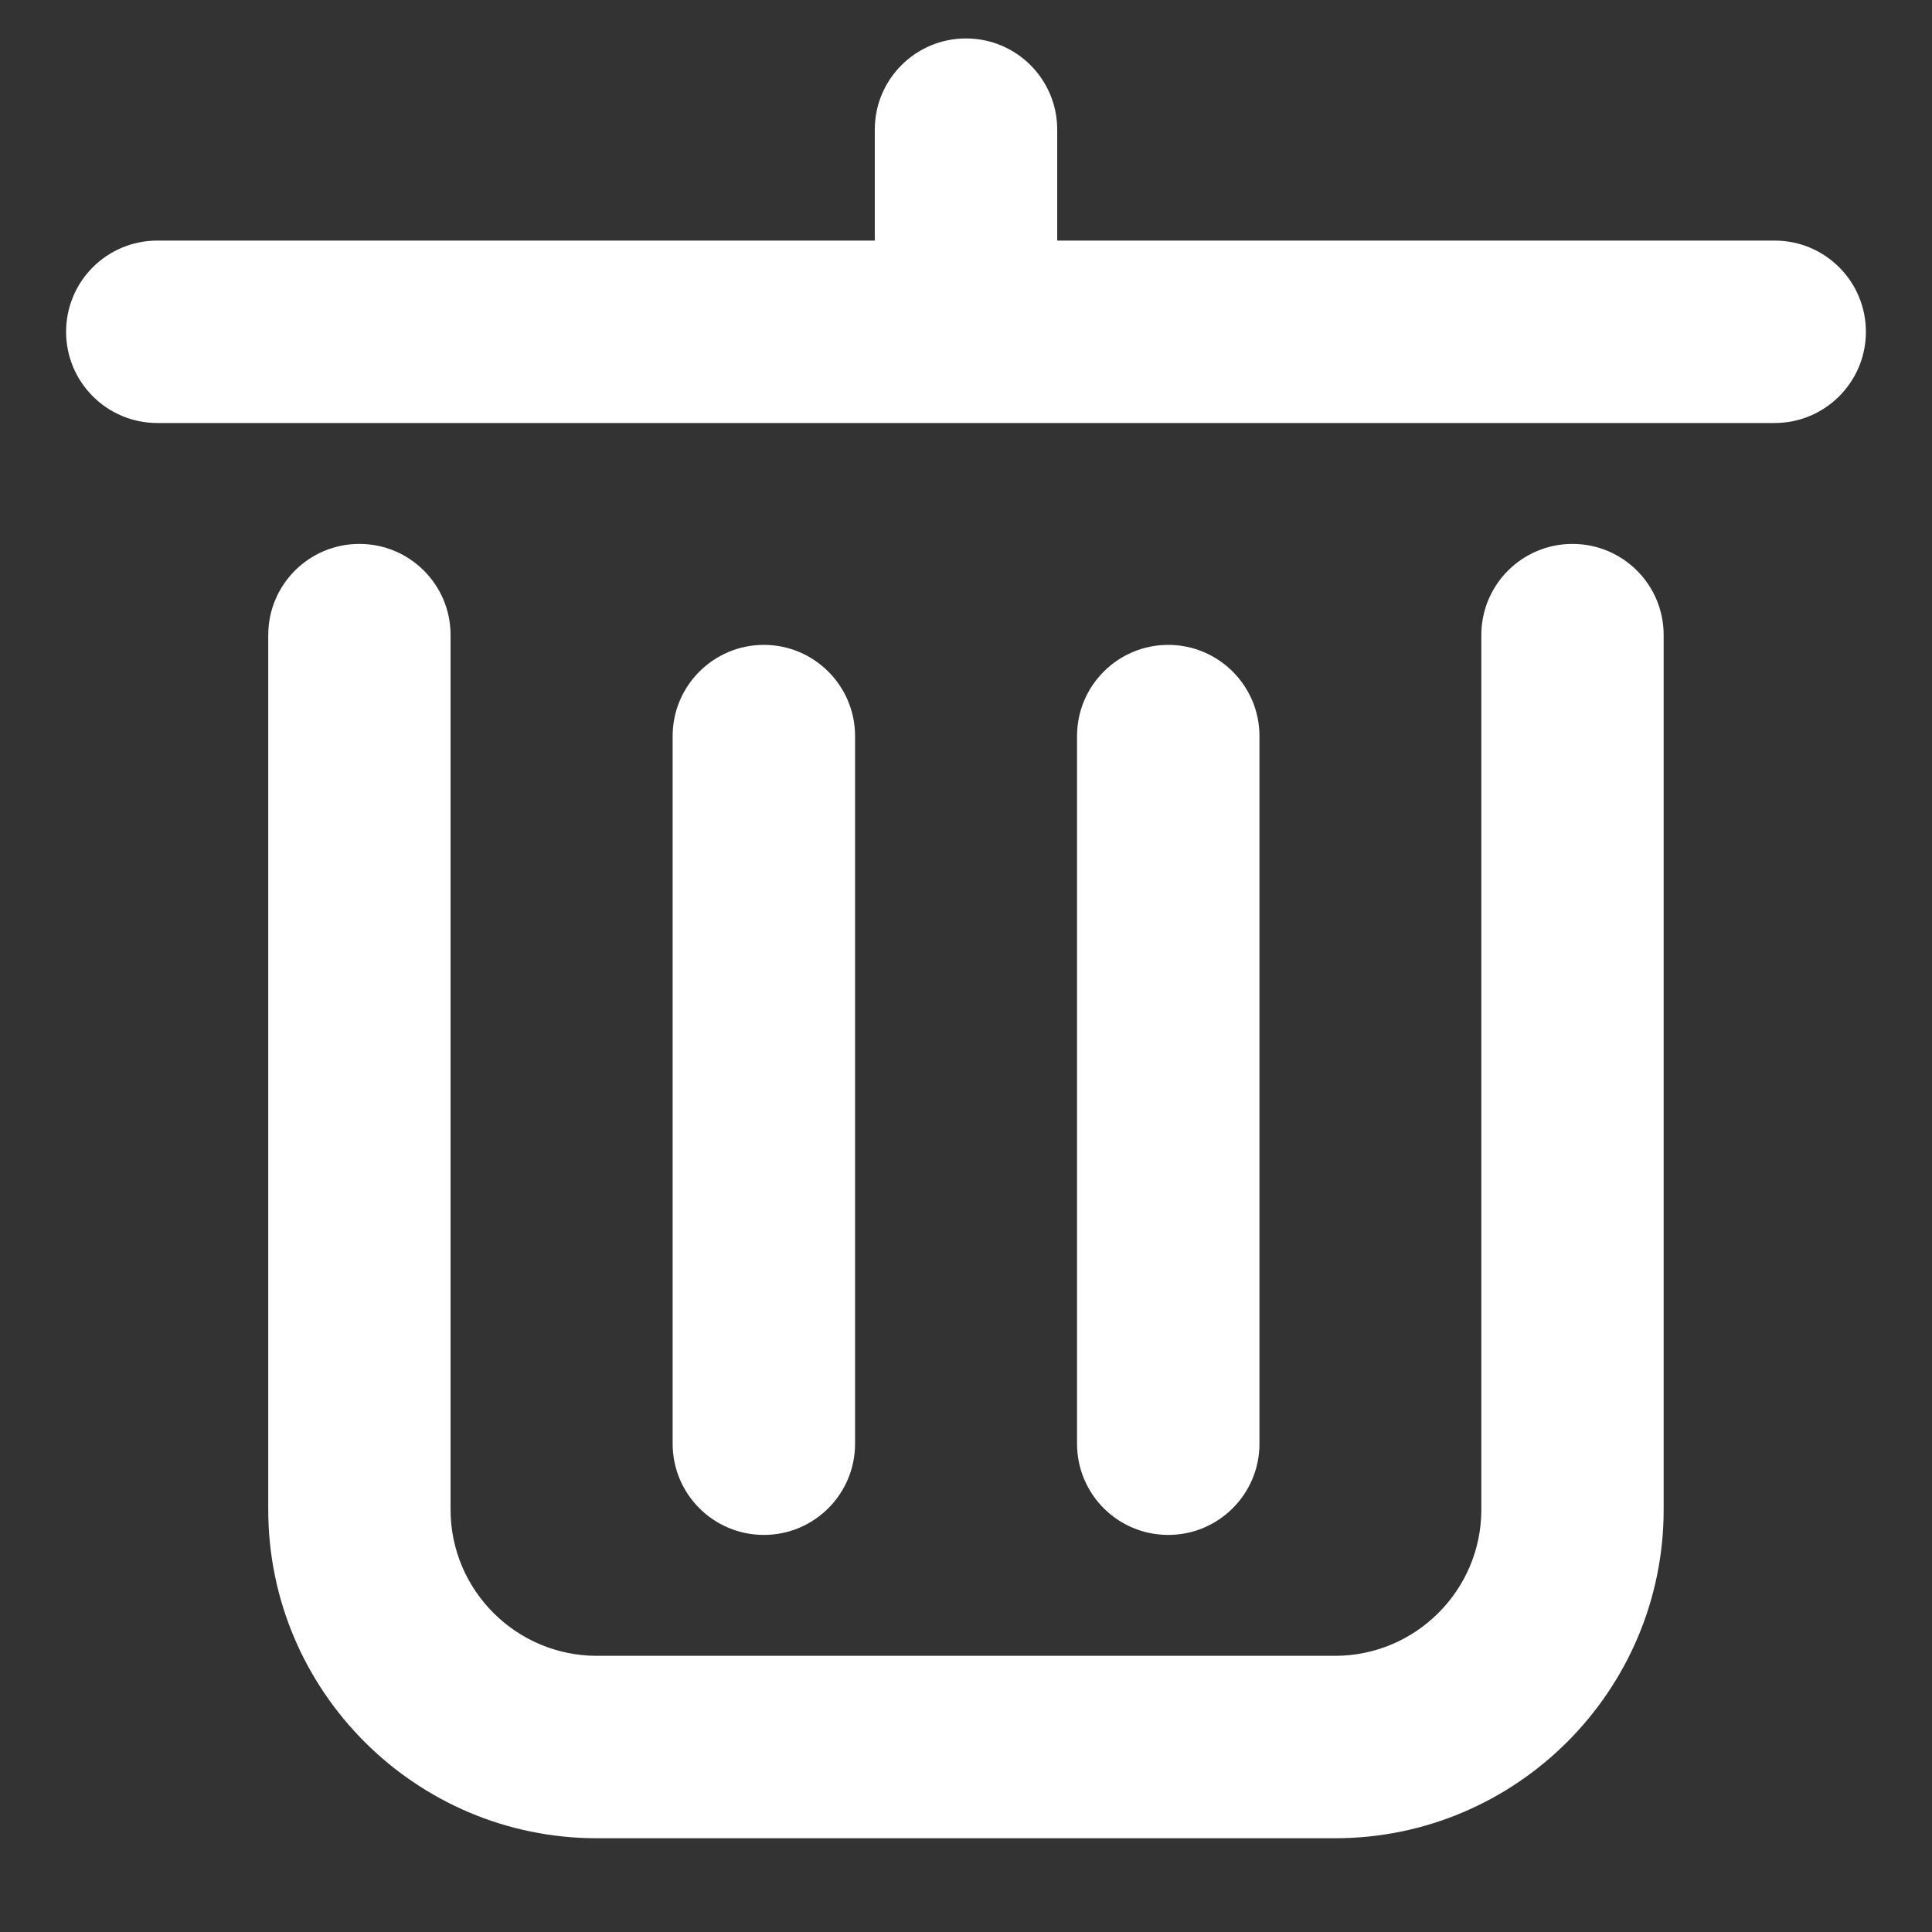 <svg width="19" height="19" viewBox="0 0 19 19" fill="none" xmlns="http://www.w3.org/2000/svg">
<rect x="0" y="0" width="19" height="19" fill="#333333" stroke="none"/>
<path fill-rule="evenodd" clip-rule="evenodd" d="M10.047 2.716H17.453C17.755 2.716 18 2.961 18 3.263C18 3.565 17.755 3.81 17.453 3.81H1.547C1.245 3.81 1 3.565 1 3.263C1 2.961 1.245 2.716 1.547 2.716H8.953V1.274C8.953 0.972 9.198 0.728 9.5 0.728C9.802 0.728 10.047 0.972 10.047 1.274V2.716ZM13.129 17.728H5.87C4.281 17.728 2.988 16.435 2.988 14.846V6.245C2.988 5.943 3.233 5.699 3.534 5.699C3.836 5.699 4.081 5.943 4.081 6.245V14.846C4.081 15.832 4.884 16.634 5.87 16.634H13.129C14.115 16.634 14.918 15.832 14.918 14.846V6.245C14.918 5.943 15.162 5.699 15.464 5.699C15.766 5.699 16.011 5.943 16.011 6.245V14.846C16.011 16.435 14.718 17.728 13.129 17.728ZM6.965 14.198C6.965 14.5 7.21 14.745 7.512 14.745C7.814 14.745 8.059 14.5 8.059 14.198V7.239C8.059 6.937 7.814 6.692 7.512 6.692C7.21 6.692 6.965 6.937 6.965 7.239V14.198ZM11.489 14.745C11.187 14.745 10.942 14.5 10.942 14.198V7.239C10.942 6.937 11.187 6.692 11.489 6.692C11.791 6.692 12.036 6.937 12.036 7.239V14.198C12.036 14.5 11.791 14.745 11.489 14.745Z" fill="white"/>
<path d="M10.047 2.716H9.697V3.066H10.047V2.716ZM8.953 2.716V3.066H9.303V2.716H8.953ZM17.453 2.366H10.047V3.066H17.453V2.366ZM18.35 3.263C18.35 2.767 17.948 2.366 17.453 2.366V3.066C17.562 3.066 17.65 3.154 17.65 3.263H18.35ZM17.453 4.16C17.948 4.16 18.35 3.758 18.35 3.263H17.65C17.65 3.371 17.562 3.46 17.453 3.46V4.16ZM1.547 4.16H17.453V3.46H1.547V4.16ZM0.65 3.263C0.65 3.758 1.051 4.16 1.547 4.16V3.46C1.438 3.46 1.35 3.371 1.35 3.263H0.65ZM1.547 2.366C1.051 2.366 0.65 2.767 0.65 3.263H1.35C1.35 3.154 1.438 3.066 1.547 3.066V2.366ZM8.953 2.366H1.547V3.066H8.953V2.366ZM9.303 2.716V1.274H8.603V2.716H9.303ZM9.303 1.274C9.303 1.166 9.391 1.078 9.5 1.078V0.378C9.005 0.378 8.603 0.779 8.603 1.274H9.303ZM9.5 1.078C9.609 1.078 9.697 1.166 9.697 1.274H10.397C10.397 0.779 9.995 0.378 9.5 0.378V1.078ZM9.697 1.274V2.716H10.397V1.274H9.697ZM5.87 18.078H13.129V17.378H5.87V18.078ZM2.638 14.846C2.638 16.628 4.087 18.078 5.87 18.078V17.378C4.474 17.378 3.338 16.241 3.338 14.846H2.638ZM2.638 6.245V14.846H3.338V6.245H2.638ZM3.534 5.349C3.039 5.349 2.638 5.75 2.638 6.245H3.338C3.338 6.137 3.426 6.049 3.534 6.049V5.349ZM4.431 6.245C4.431 5.75 4.03 5.349 3.534 5.349V6.049C3.643 6.049 3.731 6.137 3.731 6.245H4.431ZM4.431 14.846V6.245H3.731V14.846H4.431ZM5.87 16.284C5.077 16.284 4.431 15.639 4.431 14.846H3.731C3.731 16.025 4.69 16.984 5.87 16.984V16.284ZM13.129 16.284H5.87V16.984H13.129V16.284ZM14.568 14.846C14.568 15.639 13.922 16.284 13.129 16.284V16.984C14.309 16.984 15.268 16.025 15.268 14.846H14.568ZM14.568 6.245V14.846H15.268V6.245H14.568ZM15.464 5.349C14.969 5.349 14.568 5.75 14.568 6.245H15.268C15.268 6.137 15.356 6.049 15.464 6.049V5.349ZM16.361 6.245C16.361 5.75 15.96 5.349 15.464 5.349V6.049C15.573 6.049 15.661 6.137 15.661 6.245H16.361ZM16.361 14.846V6.245H15.661V14.846H16.361ZM13.129 18.078C14.911 18.078 16.361 16.628 16.361 14.846H15.661C15.661 16.241 14.525 17.378 13.129 17.378V18.078ZM7.512 14.395C7.403 14.395 7.315 14.307 7.315 14.198H6.615C6.615 14.694 7.017 15.095 7.512 15.095V14.395ZM7.709 14.198C7.709 14.307 7.621 14.395 7.512 14.395V15.095C8.007 15.095 8.409 14.694 8.409 14.198H7.709ZM7.709 7.239V14.198H8.409V7.239H7.709ZM7.512 7.042C7.621 7.042 7.709 7.13 7.709 7.239H8.409C8.409 6.744 8.007 6.342 7.512 6.342V7.042ZM7.315 7.239C7.315 7.13 7.403 7.042 7.512 7.042V6.342C7.017 6.342 6.615 6.744 6.615 7.239H7.315ZM7.315 14.198V7.239H6.615V14.198H7.315ZM10.592 14.198C10.592 14.694 10.993 15.095 11.489 15.095V14.395C11.38 14.395 11.292 14.307 11.292 14.198H10.592ZM10.592 7.239V14.198H11.292V7.239H10.592ZM11.489 6.342C10.993 6.342 10.592 6.744 10.592 7.239H11.292C11.292 7.13 11.38 7.042 11.489 7.042V6.342ZM12.386 7.239C12.386 6.744 11.984 6.342 11.489 6.342V7.042C11.597 7.042 11.685 7.13 11.685 7.239H12.386ZM12.386 14.198V7.239H11.685V14.198H12.386ZM11.489 15.095C11.984 15.095 12.386 14.694 12.386 14.198H11.685C11.685 14.307 11.597 14.395 11.489 14.395V15.095Z" fill="white"/>
</svg>
